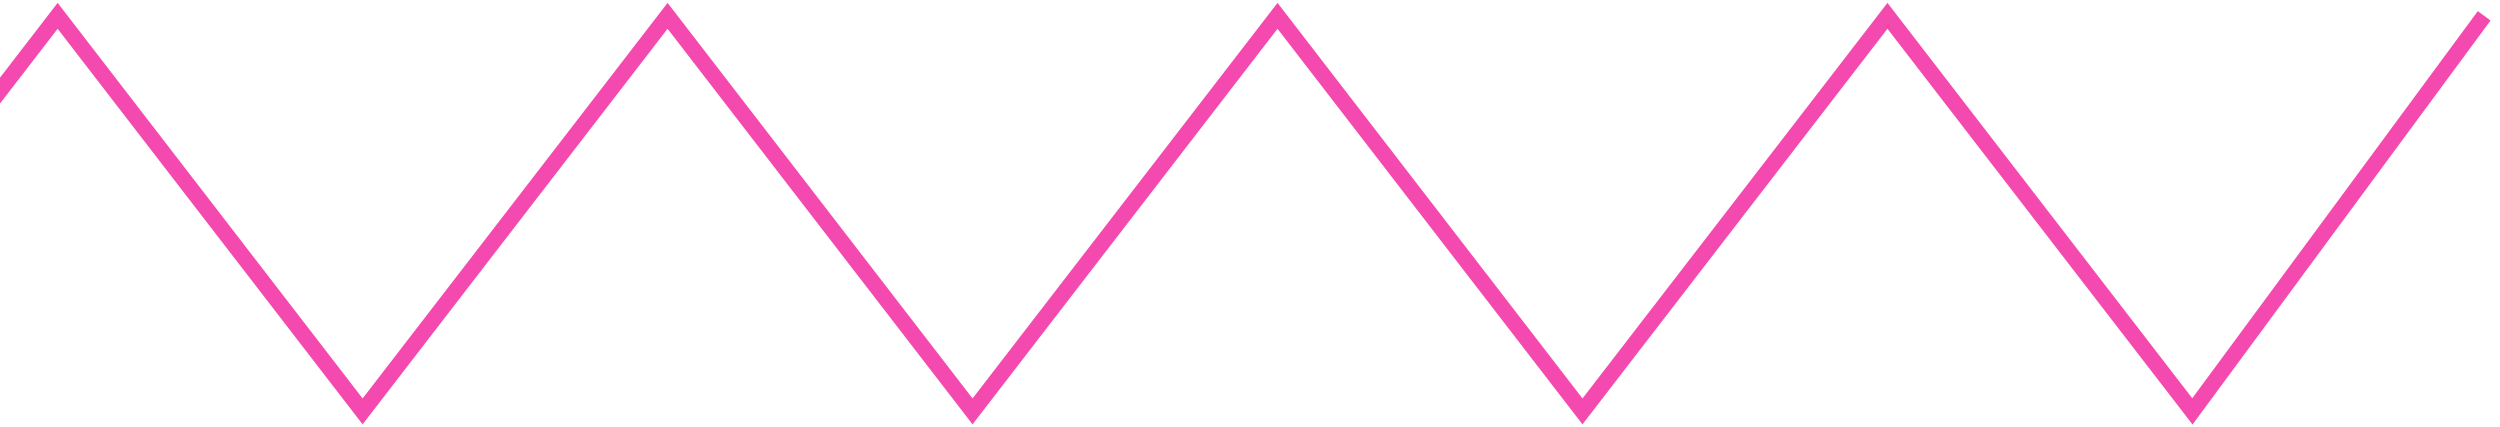 <svg width="158" height="27" viewBox="0 0 158 27" fill="none" xmlns="http://www.w3.org/2000/svg"><path d="M-112 1l19.274 25 19.274-25 19.274 25 19.273-25 19.274 25L3.643 1l19.274 25L42.191 1l19.274 25L80.739 1l19.274 25 19.274-25 19.273 25L157 1" stroke="#F44AAF"/></svg>